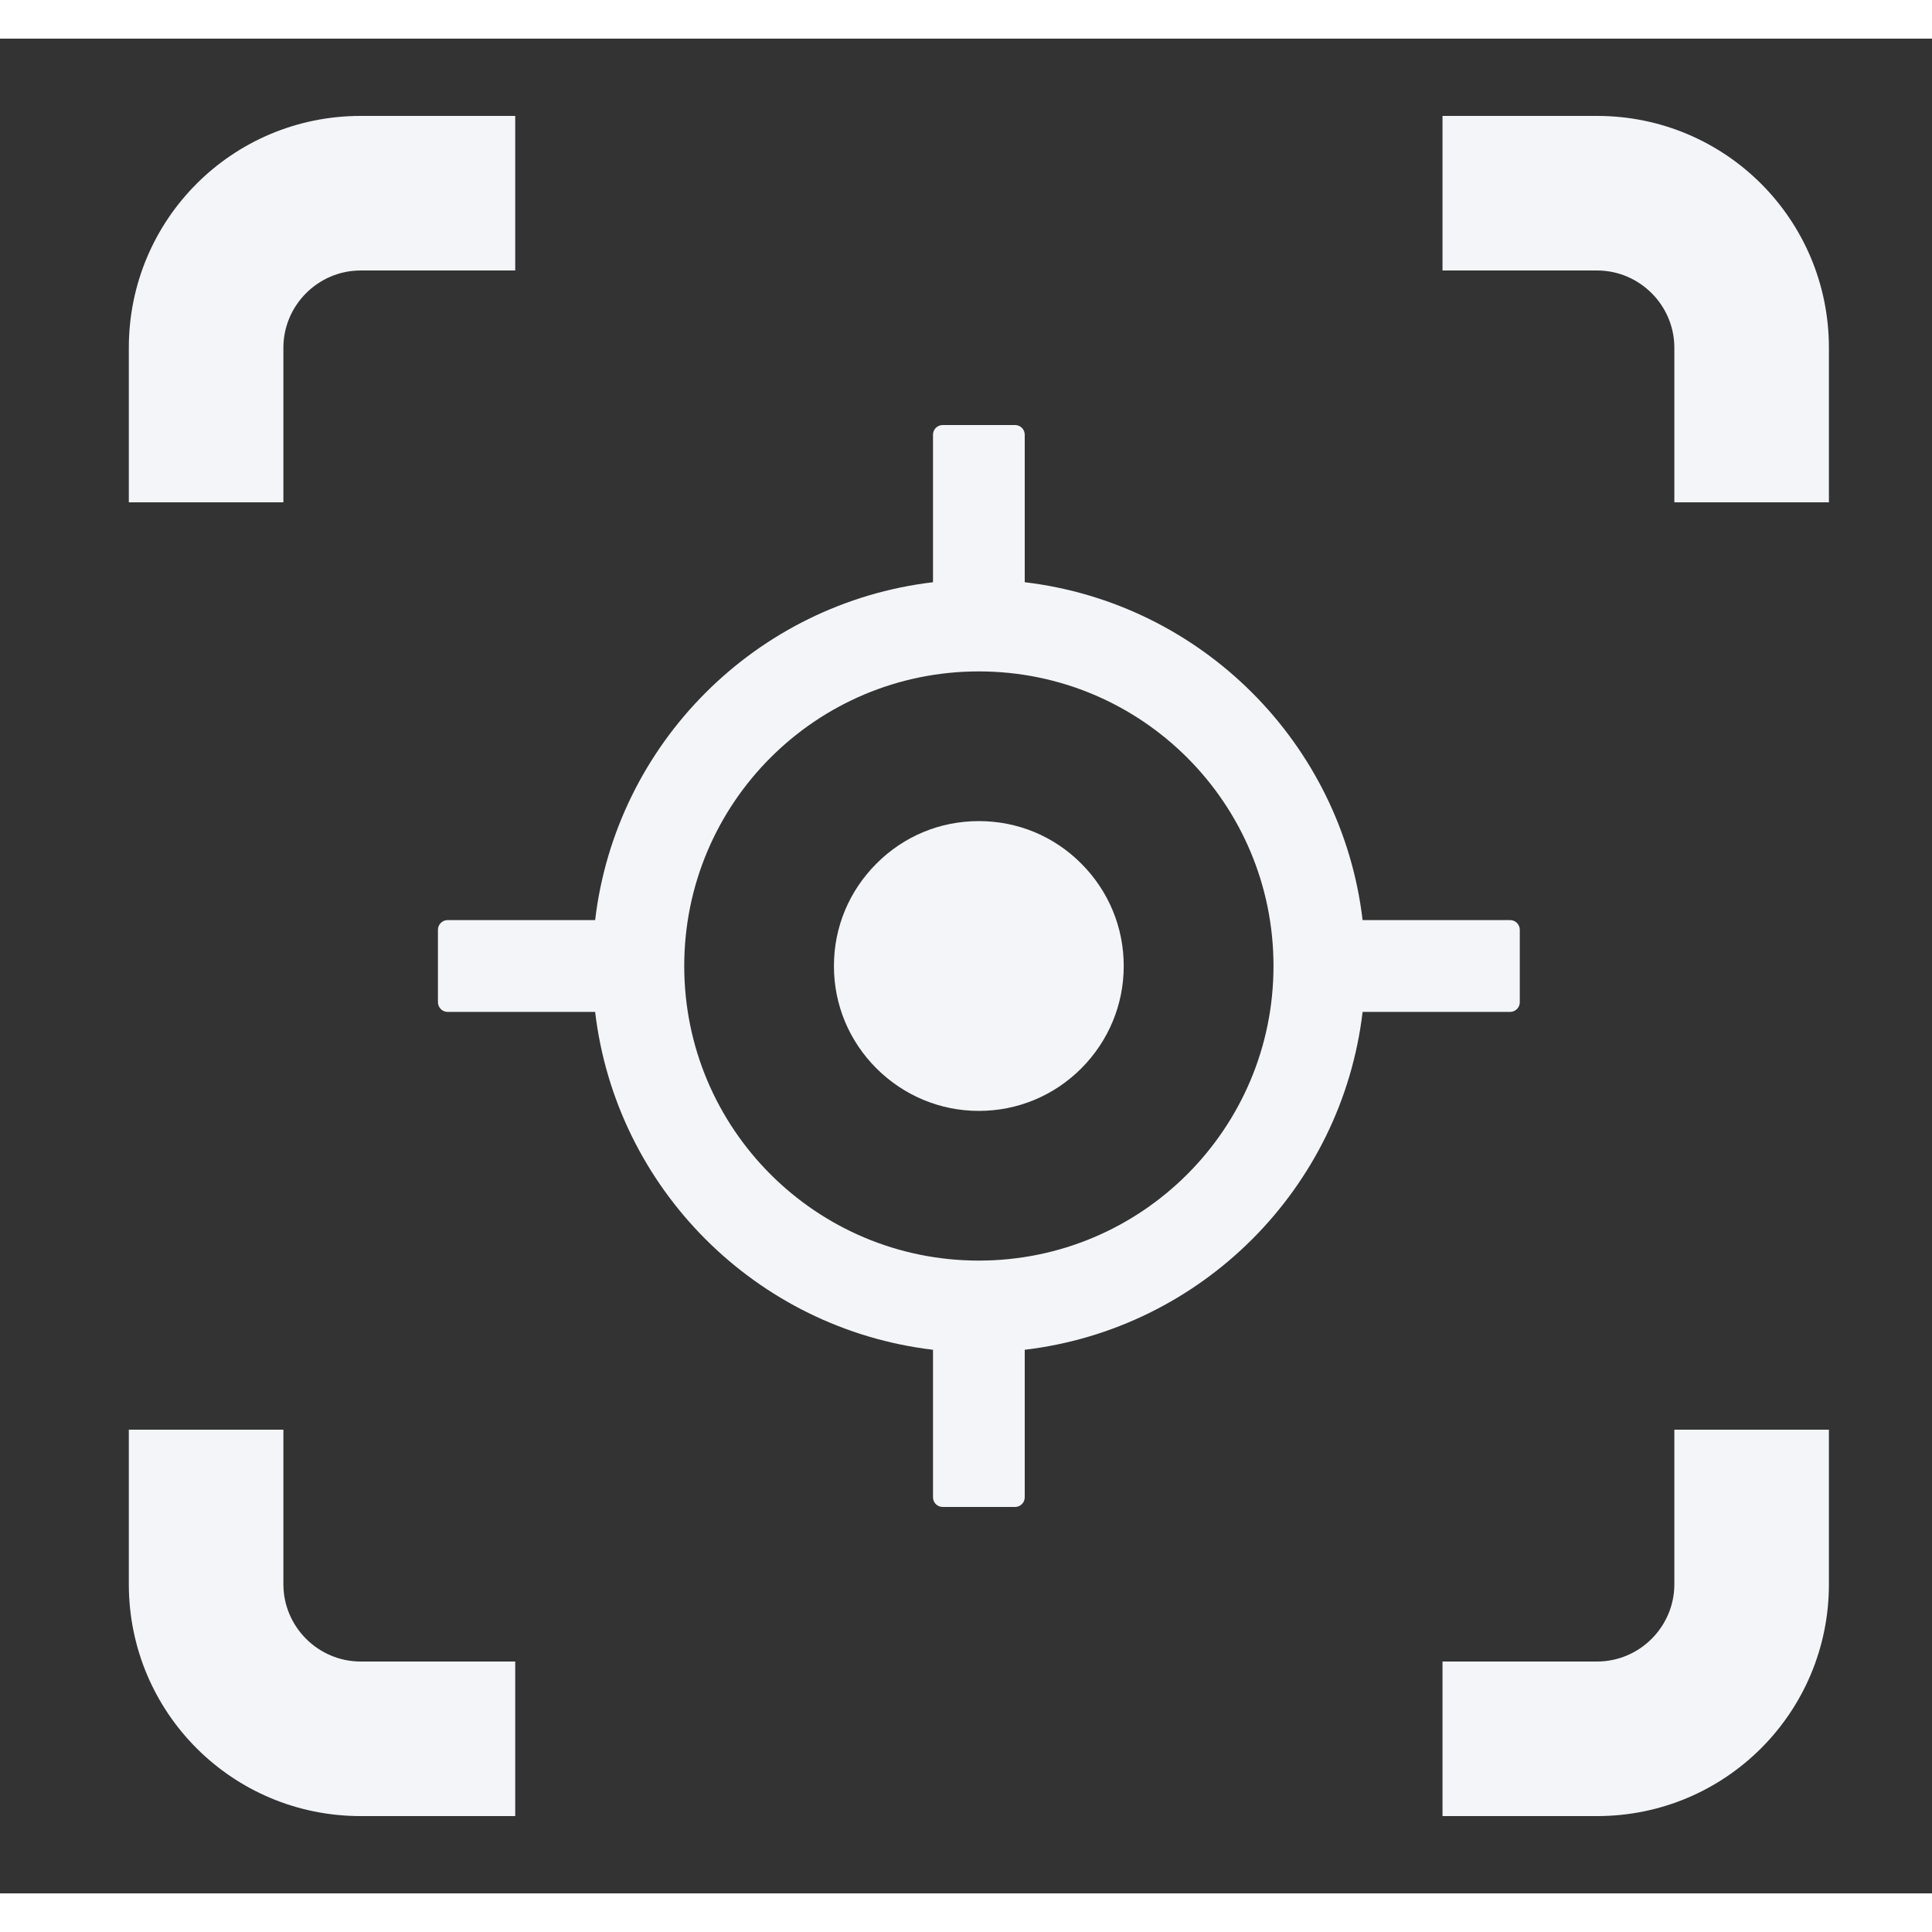 <svg width="19.2" height="19.2" viewBox="0 0 25 24" fill="none" xmlns="http://www.w3.org/2000/svg">
<rect x="0" y="0" width="25" height="24" fill="#333333" stroke="none"/>
<path d="M19.541 11.406H17.632C17.362 9.119 15.548 7.305 13.26 7.034V5.125C13.26 5.056 13.204 5 13.135 5H12.198C12.129 5 12.073 5.056 12.073 5.125V7.034C9.785 7.305 7.971 9.119 7.701 11.406H5.792C5.723 11.406 5.667 11.463 5.667 11.531V12.469C5.667 12.537 5.723 12.594 5.792 12.594H7.701C7.971 14.881 9.785 16.695 12.073 16.966V18.875C12.073 18.944 12.129 19 12.198 19H13.135C13.204 19 13.26 18.944 13.26 18.875V16.966C15.548 16.695 17.362 14.881 17.632 12.594H19.541C19.61 12.594 19.666 12.537 19.666 12.469V11.531C19.666 11.463 19.61 11.406 19.541 11.406ZM12.666 15.812C10.56 15.812 8.854 14.106 8.854 12C8.854 9.894 10.56 8.188 12.666 8.188C14.773 8.188 16.479 9.894 16.479 12C16.479 14.106 14.773 15.812 12.666 15.812Z" fill="#F3F5F8"/>
<path d="M12.666 10.125C12.165 10.125 11.696 10.319 11.341 10.675C10.987 11.03 10.791 11.498 10.791 12C10.791 12.502 10.987 12.97 11.341 13.325C11.696 13.678 12.166 13.875 12.666 13.875C13.166 13.875 13.637 13.68 13.992 13.325C14.345 12.97 14.541 12.5 14.541 12C14.541 11.5 14.346 11.03 13.992 10.675C13.637 10.319 13.168 10.125 12.666 10.125Z" fill="#F3F5F8"/>
<path d="M3.667 4C3.667 3.45 4.117 3 4.667 3H6.667V1H4.667C3.006 1 1.667 2.34 1.667 4V6H3.667V4ZM3.667 20V18H1.667V20C1.667 21.66 3.006 23 4.667 23H6.667V21H4.667C4.117 21 3.667 20.55 3.667 20ZM20.666 1H18.666V3H20.666C21.216 3 21.666 3.45 21.666 4V6H23.666V4C23.666 2.34 22.326 1 20.666 1ZM21.666 20C21.666 20.55 21.216 21 20.666 21H18.666V23H20.666C22.326 23 23.666 21.66 23.666 20V18H21.666V20Z" fill="#F3F5F8"/>
</svg>

